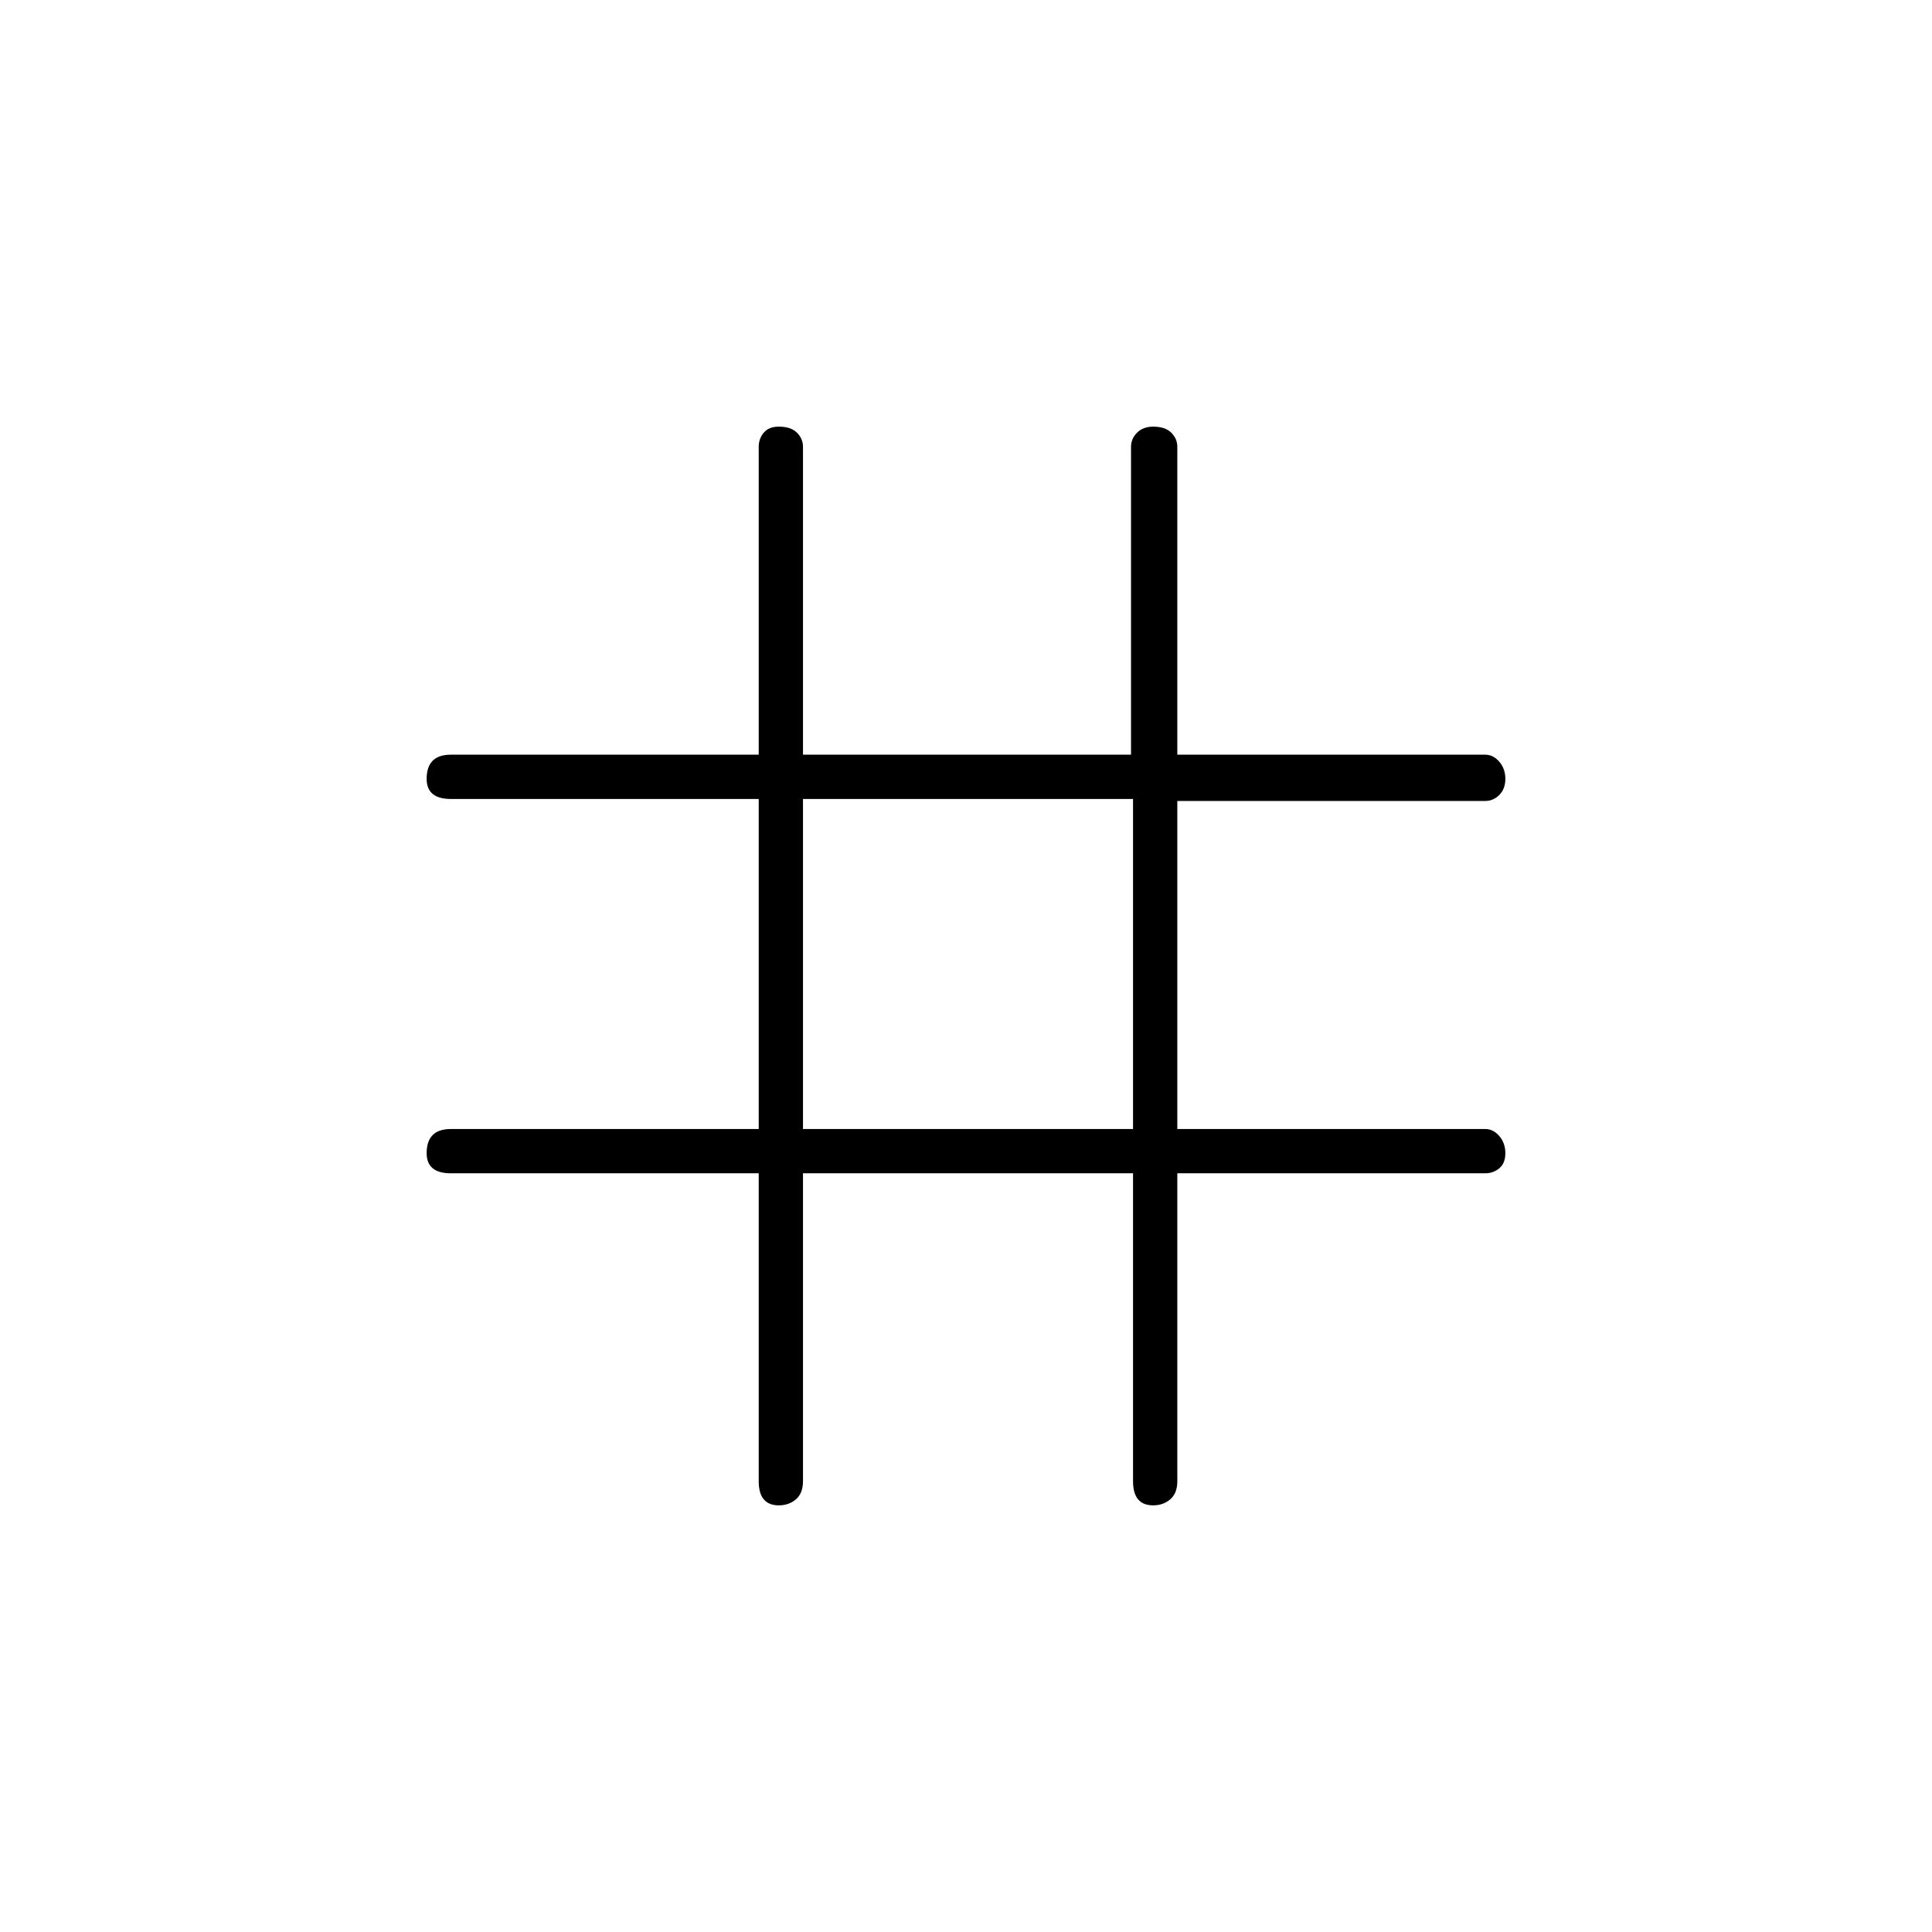 <svg xmlns="http://www.w3.org/2000/svg" height="48" width="48"><path d="M19.35 37.4q-.25 0-.375-.15t-.125-.45v-7.65H11.2q-.3 0-.45-.125-.15-.125-.15-.375 0-.3.15-.45.15-.15.45-.15h7.65v-8.2H11.2q-.3 0-.45-.125-.15-.125-.15-.375 0-.3.15-.45.15-.15.45-.15h7.65V11.1q0-.2.125-.35.125-.15.375-.15.3 0 .45.15.15.15.15.35v7.65h8.15V11.1q0-.2.15-.35.15-.15.4-.15.3 0 .45.15.15.15.15.35v7.65h7.65q.2 0 .35.175.15.175.15.425t-.15.4q-.15.15-.35.15h-7.65v8.15h7.65q.2 0 .35.175.15.175.15.425t-.15.375q-.15.125-.35.125h-7.65v7.65q0 .3-.175.45-.175.15-.425.15t-.375-.15q-.125-.15-.125-.45v-7.65h-8.2v7.65q0 .3-.175.45-.175.15-.425.15Zm.6-9.35h8.2v-8.2h-8.2Z"/></svg>